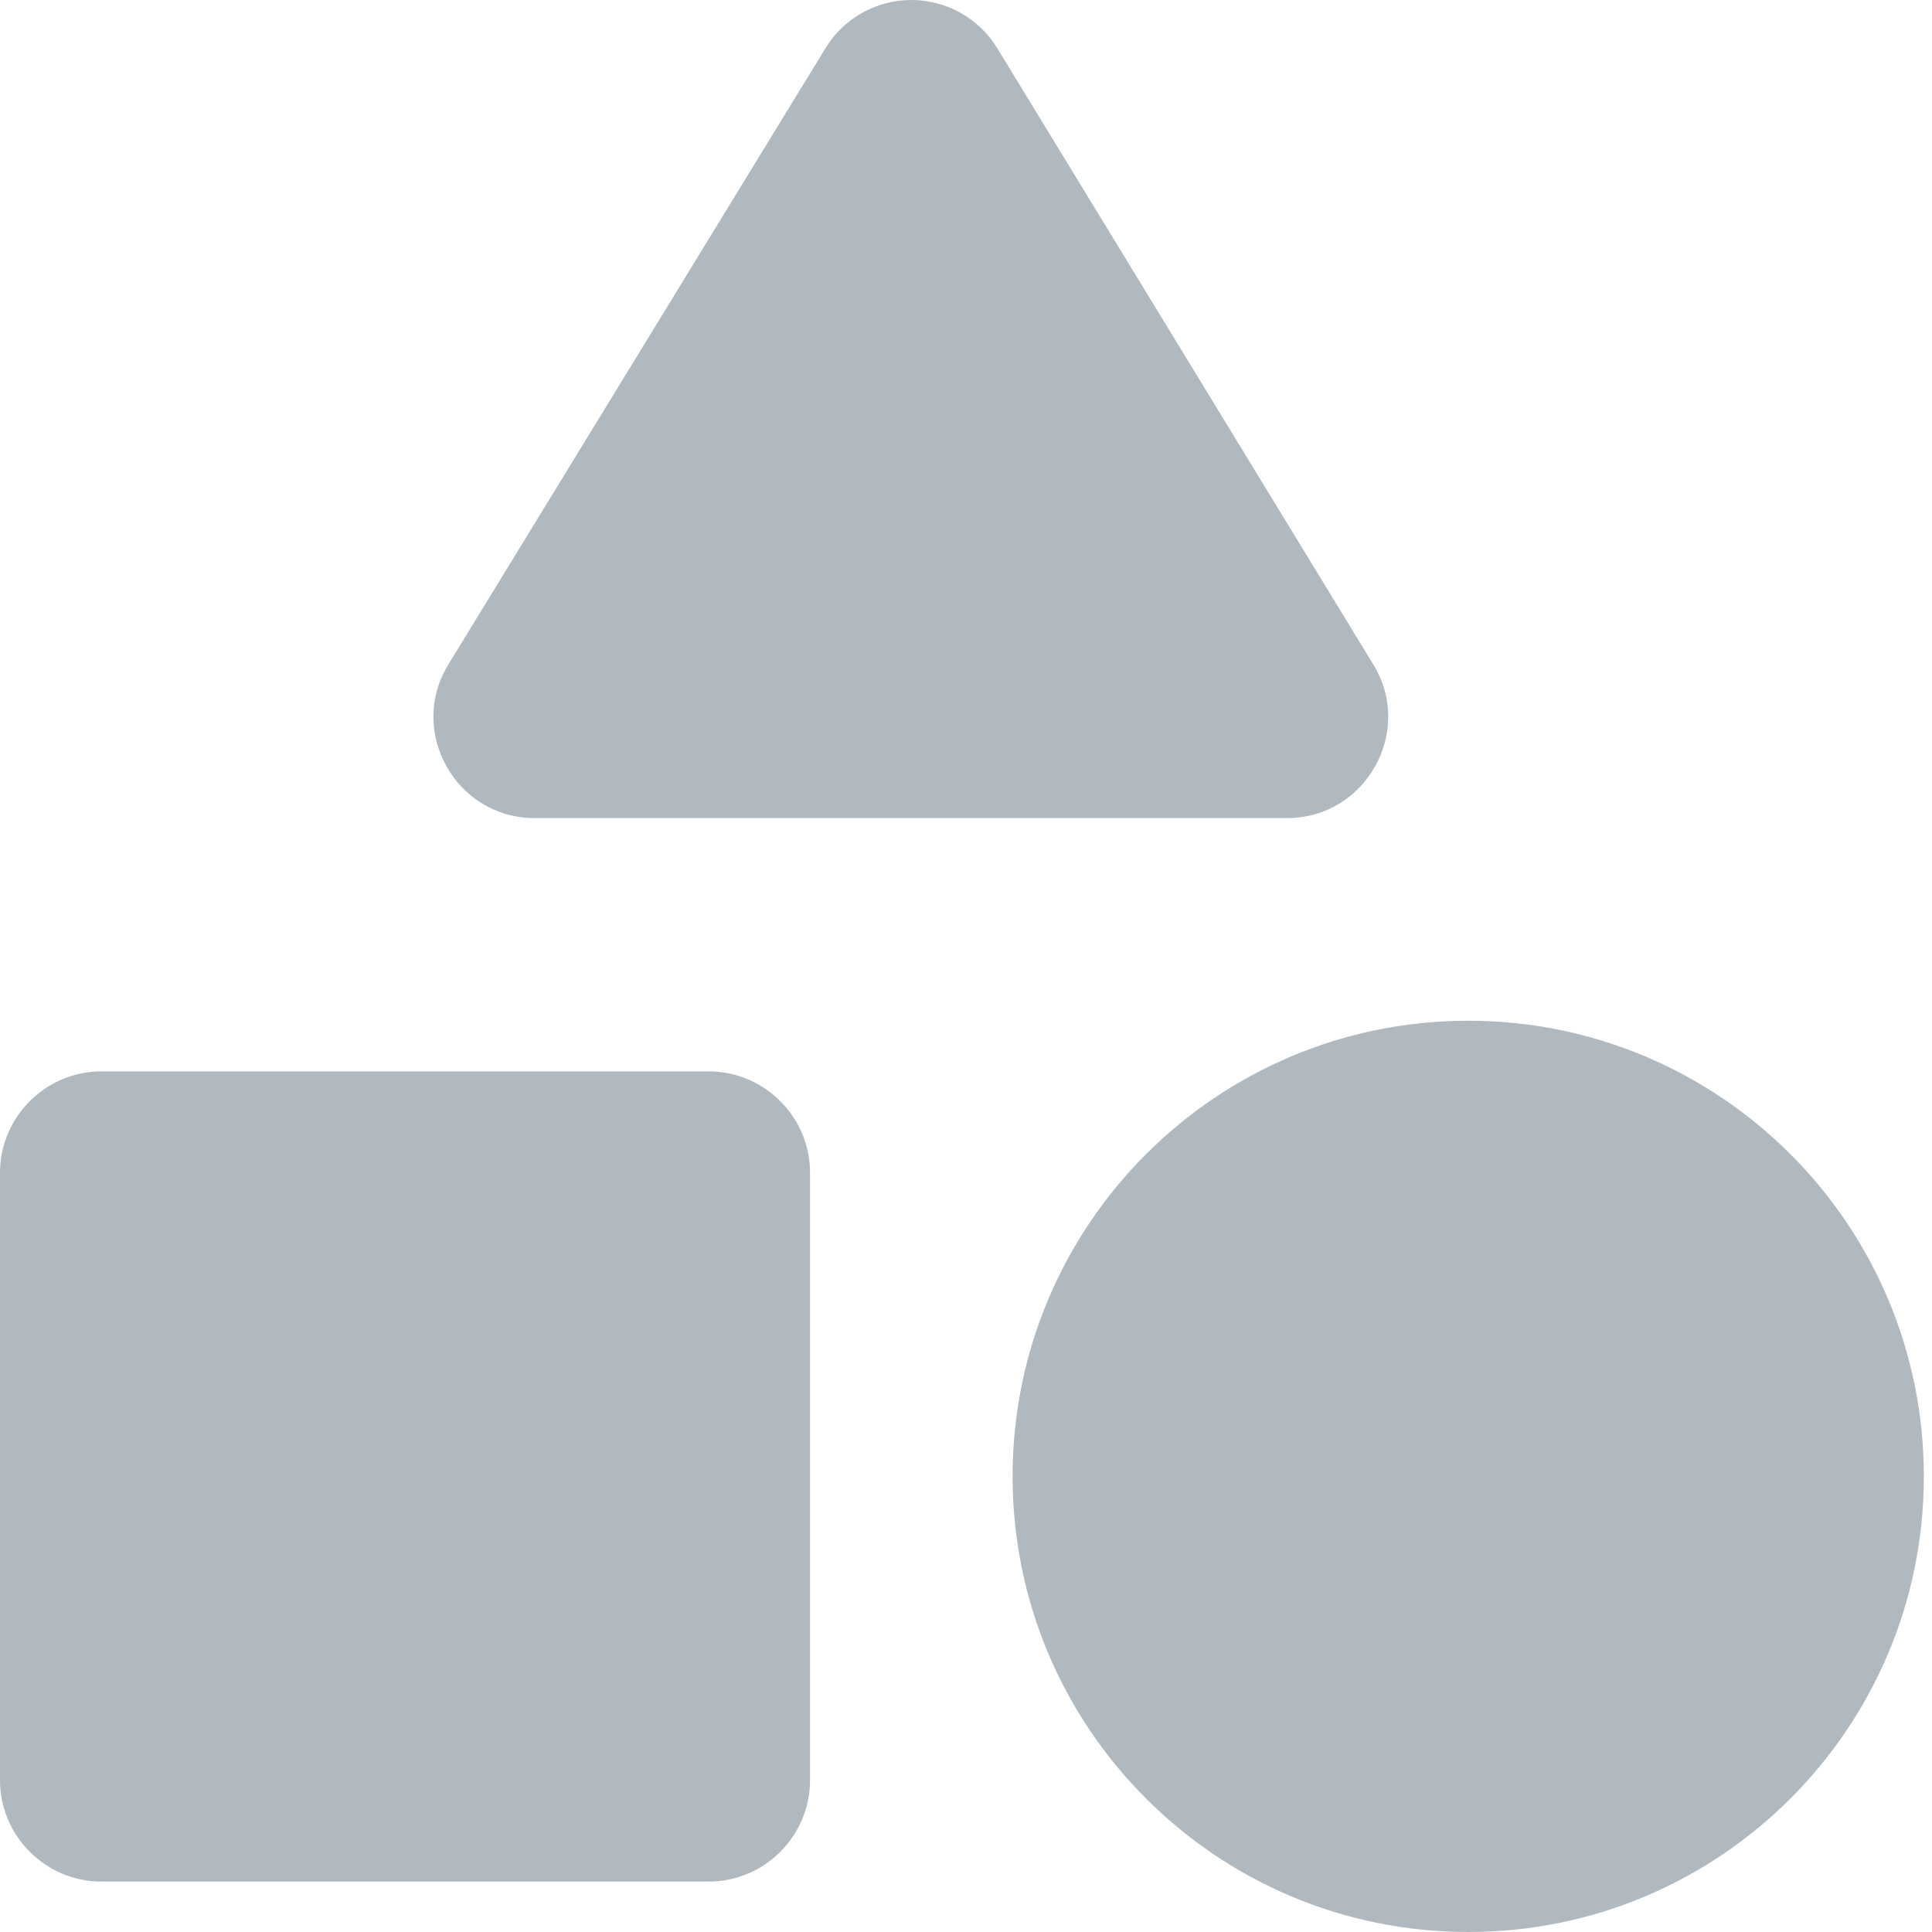 <svg width="18" height="18" viewBox="0 0 18 18" fill="none" xmlns="http://www.w3.org/2000/svg">
<path d="M7.689 0.452L4.179 6.188C3.793 6.811 4.245 7.622 4.981 7.622H11.991C12.726 7.622 13.179 6.811 12.793 6.188L9.293 0.452C9.209 0.314 9.092 0.2 8.951 0.121C8.811 0.042 8.652 0 8.491 0C8.329 0 8.171 0.042 8.03 0.121C7.89 0.2 7.772 0.314 7.689 0.452Z" fill="#B1B9C0"/>
<path d="M13.679 18C16.024 18 17.924 16.1 17.924 13.755C17.924 11.41 16.024 9.51 13.679 9.51C11.335 9.51 9.434 11.41 9.434 13.755C9.434 16.1 11.335 18 13.679 18Z" fill="#B1B9C0"/>
<path d="M0.943 17.53H6.604C7.123 17.53 7.547 17.105 7.547 16.586V10.926C7.547 10.407 7.123 9.982 6.604 9.982H0.943C0.425 9.982 0 10.407 0 10.926V16.586C0 17.105 0.425 17.53 0.943 17.53Z" fill="#B1B9C0"/>
</svg>
